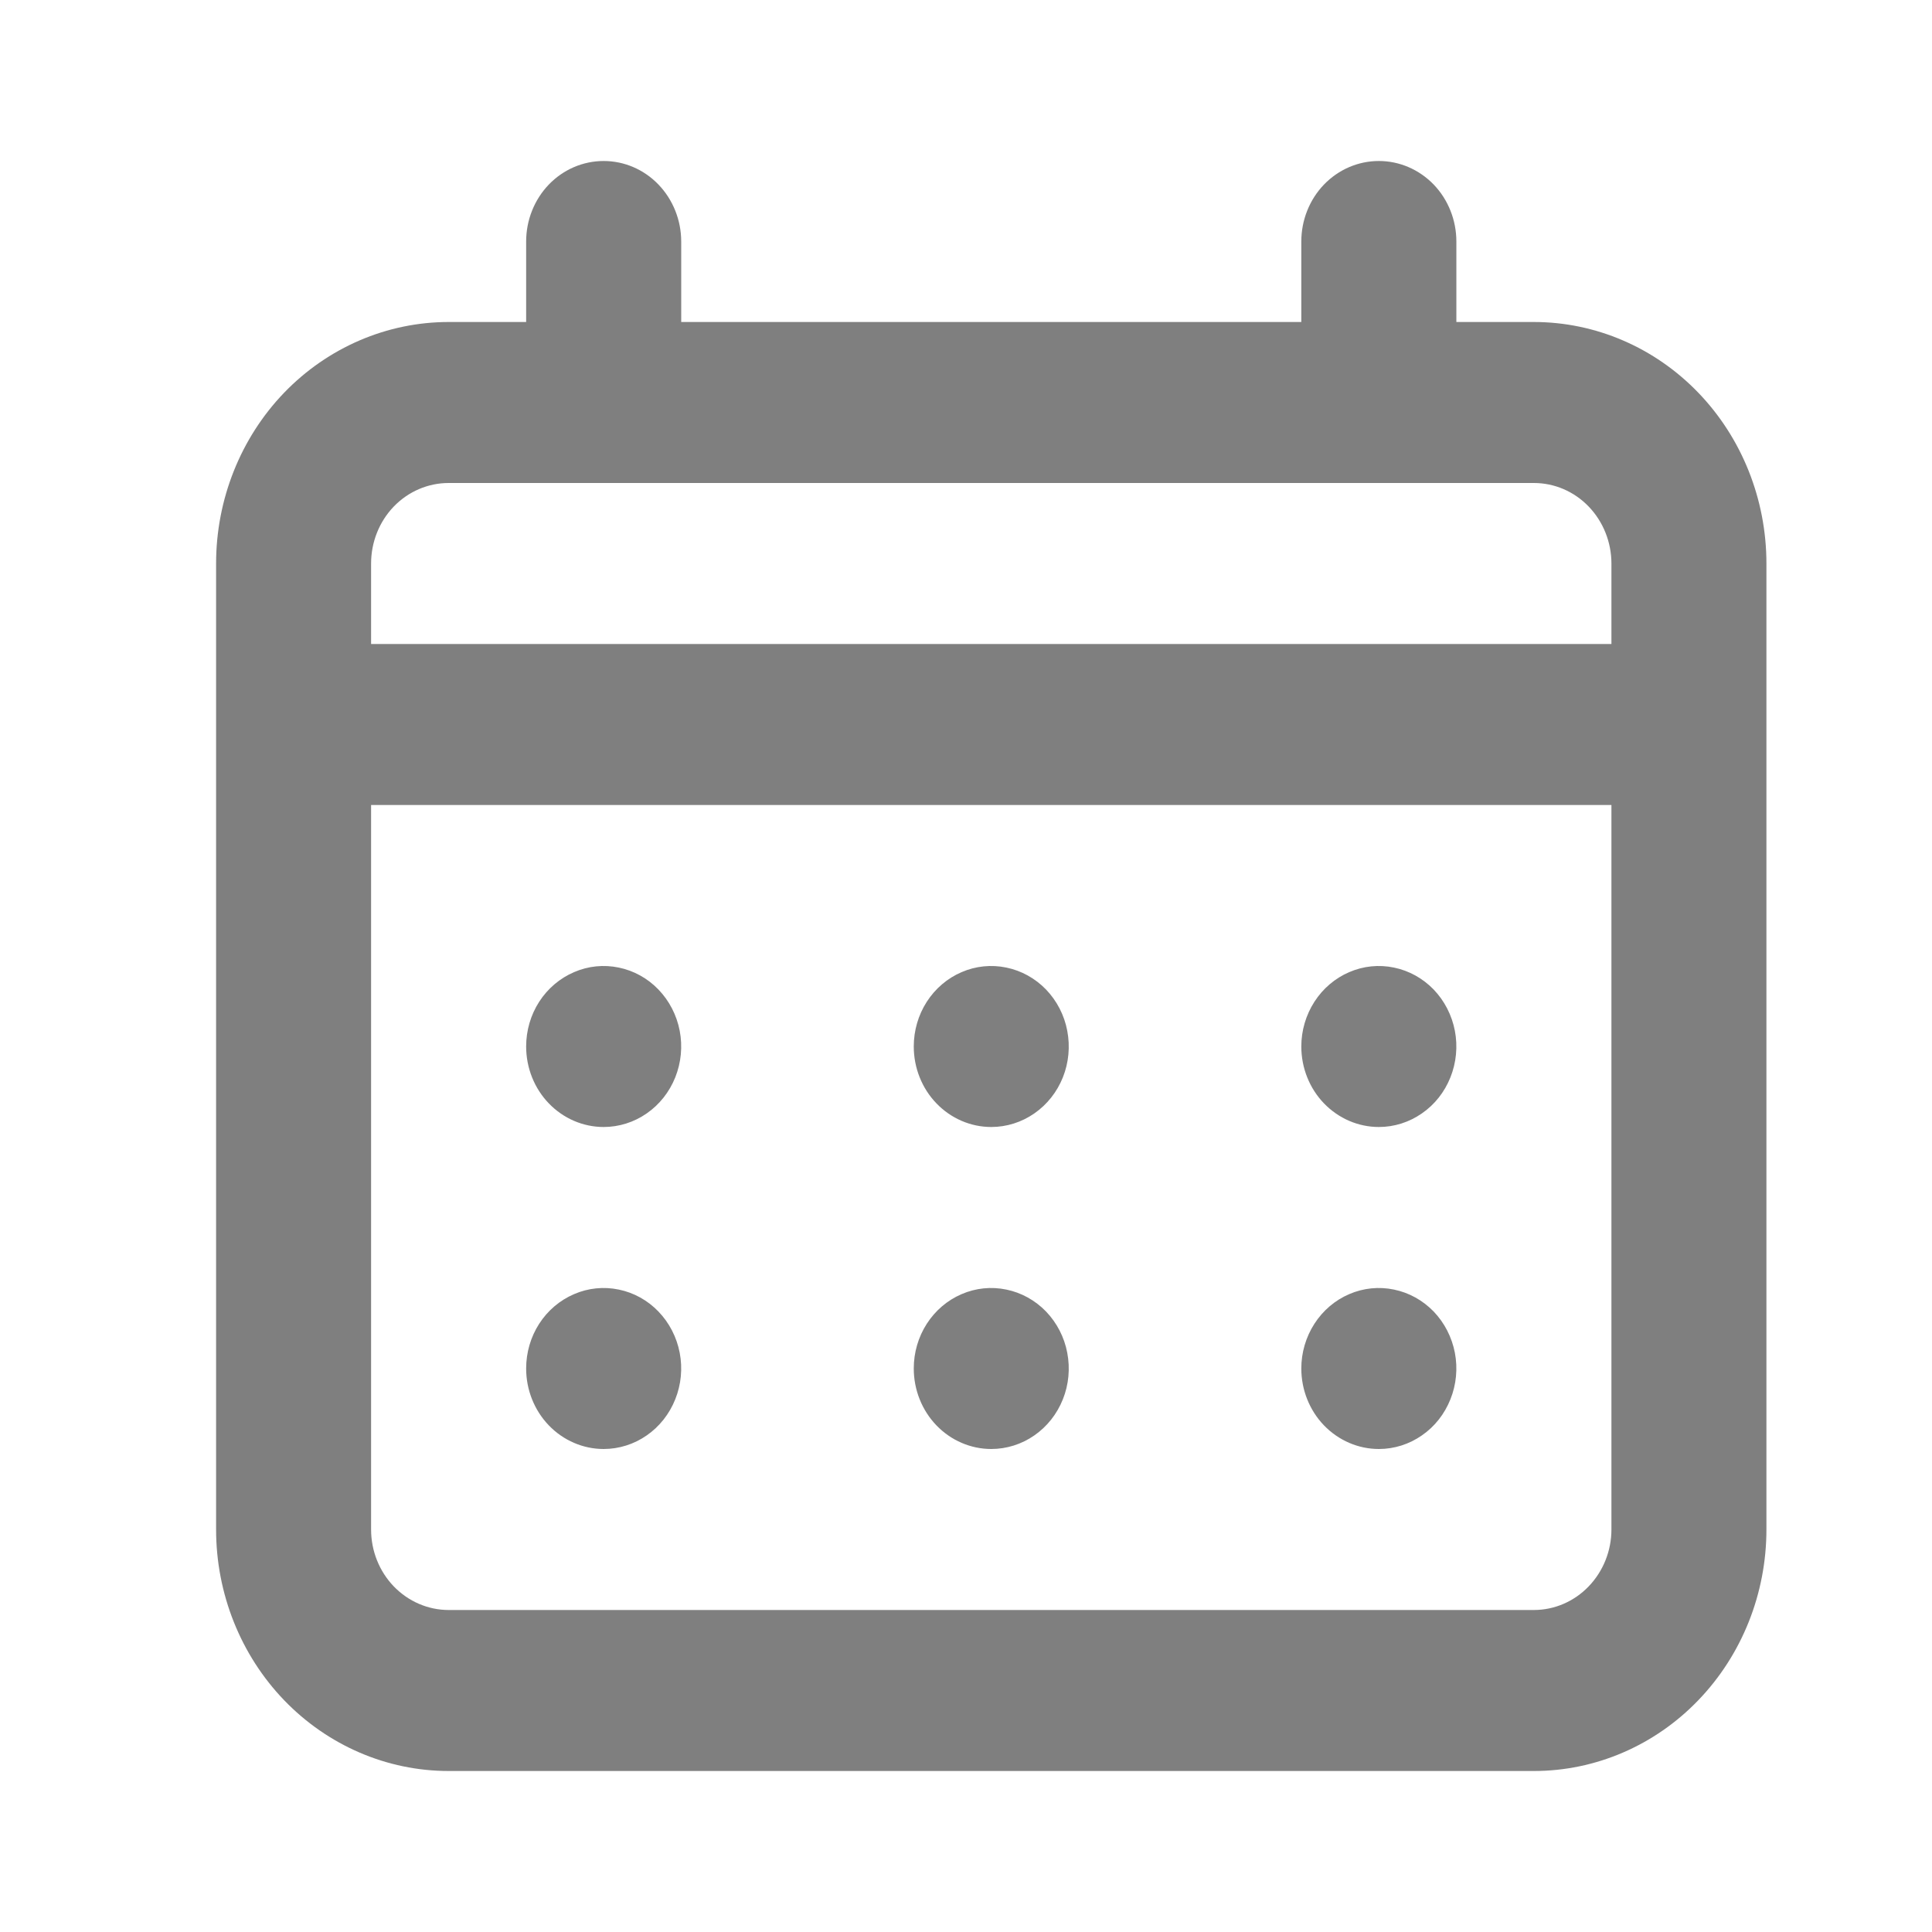 <svg width="27" height="27" viewBox="0 0 27 27" fill="none" xmlns="http://www.w3.org/2000/svg">
<path d="M13.853 15.75C14.067 15.75 14.277 15.684 14.455 15.56C14.633 15.437 14.772 15.261 14.854 15.056C14.936 14.85 14.957 14.624 14.915 14.405C14.874 14.187 14.77 13.987 14.619 13.829C14.467 13.672 14.274 13.565 14.064 13.522C13.854 13.478 13.636 13.5 13.438 13.586C13.24 13.671 13.071 13.815 12.952 14C12.833 14.185 12.77 14.402 12.77 14.625C12.77 14.923 12.884 15.21 13.087 15.42C13.29 15.631 13.566 15.75 13.853 15.75ZM19.27 15.75C19.484 15.75 19.693 15.684 19.871 15.56C20.05 15.437 20.188 15.261 20.27 15.056C20.352 14.85 20.374 14.624 20.332 14.405C20.29 14.187 20.187 13.987 20.036 13.829C19.884 13.672 19.691 13.565 19.481 13.522C19.271 13.478 19.053 13.5 18.855 13.586C18.657 13.671 18.488 13.815 18.369 14C18.25 14.185 18.186 14.402 18.186 14.625C18.186 14.923 18.3 15.21 18.503 15.42C18.707 15.631 18.982 15.75 19.27 15.75ZM13.853 20.25C14.067 20.25 14.277 20.184 14.455 20.06C14.633 19.937 14.772 19.761 14.854 19.555C14.936 19.35 14.957 19.124 14.915 18.905C14.874 18.687 14.77 18.487 14.619 18.329C14.467 18.172 14.274 18.065 14.064 18.022C13.854 17.978 13.636 18 13.438 18.086C13.24 18.171 13.071 18.315 12.952 18.5C12.833 18.685 12.77 18.902 12.77 19.125C12.77 19.423 12.884 19.709 13.087 19.92C13.29 20.131 13.566 20.25 13.853 20.25ZM19.27 20.25C19.484 20.25 19.693 20.184 19.871 20.06C20.05 19.937 20.188 19.761 20.27 19.555C20.352 19.35 20.374 19.124 20.332 18.905C20.29 18.687 20.187 18.487 20.036 18.329C19.884 18.172 19.691 18.065 19.481 18.022C19.271 17.978 19.053 18 18.855 18.086C18.657 18.171 18.488 18.315 18.369 18.5C18.25 18.685 18.186 18.902 18.186 19.125C18.186 19.423 18.3 19.709 18.503 19.92C18.707 20.131 18.982 20.25 19.27 20.25ZM8.436 15.75C8.65 15.75 8.86 15.684 9.038 15.56C9.216 15.437 9.355 15.261 9.437 15.056C9.519 14.85 9.541 14.624 9.499 14.405C9.457 14.187 9.354 13.987 9.202 13.829C9.051 13.672 8.858 13.565 8.648 13.522C8.437 13.478 8.22 13.5 8.022 13.586C7.824 13.671 7.654 13.815 7.535 14C7.416 14.185 7.353 14.402 7.353 14.625C7.353 14.923 7.467 15.21 7.67 15.42C7.873 15.631 8.149 15.75 8.436 15.75ZM21.436 4.5H20.353V3.375C20.353 3.077 20.239 2.79 20.036 2.579C19.832 2.368 19.557 2.25 19.27 2.25C18.982 2.25 18.707 2.368 18.503 2.579C18.3 2.79 18.186 3.077 18.186 3.375V4.5H9.52V3.375C9.52 3.077 9.405 2.79 9.202 2.579C8.999 2.368 8.724 2.25 8.436 2.25C8.149 2.25 7.873 2.368 7.67 2.579C7.467 2.79 7.353 3.077 7.353 3.375V4.5H6.27C5.408 4.5 4.581 4.856 3.971 5.488C3.362 6.121 3.02 6.98 3.02 7.875V21.375C3.02 22.27 3.362 23.128 3.971 23.761C4.581 24.394 5.408 24.75 6.27 24.75H21.436C22.298 24.75 23.125 24.394 23.734 23.761C24.344 23.128 24.686 22.27 24.686 21.375V7.875C24.686 6.98 24.344 6.121 23.734 5.488C23.125 4.856 22.298 4.5 21.436 4.5ZM22.52 21.375C22.52 21.673 22.405 21.959 22.202 22.17C21.999 22.381 21.724 22.5 21.436 22.5H6.27C5.982 22.5 5.707 22.381 5.503 22.17C5.3 21.959 5.186 21.673 5.186 21.375V11.25H22.52V21.375ZM22.52 9H5.186V7.875C5.186 7.577 5.3 7.29 5.503 7.079C5.707 6.868 5.982 6.75 6.27 6.75H21.436C21.724 6.75 21.999 6.868 22.202 7.079C22.405 7.29 22.52 7.577 22.52 7.875V9ZM8.436 20.25C8.65 20.25 8.86 20.184 9.038 20.06C9.216 19.937 9.355 19.761 9.437 19.555C9.519 19.35 9.541 19.124 9.499 18.905C9.457 18.687 9.354 18.487 9.202 18.329C9.051 18.172 8.858 18.065 8.648 18.022C8.437 17.978 8.22 18 8.022 18.086C7.824 18.171 7.654 18.315 7.535 18.5C7.416 18.685 7.353 18.902 7.353 19.125C7.353 19.423 7.467 19.709 7.67 19.92C7.873 20.131 8.149 20.25 8.436 20.25Z" fill="#7F7F7F"/>
</svg>
